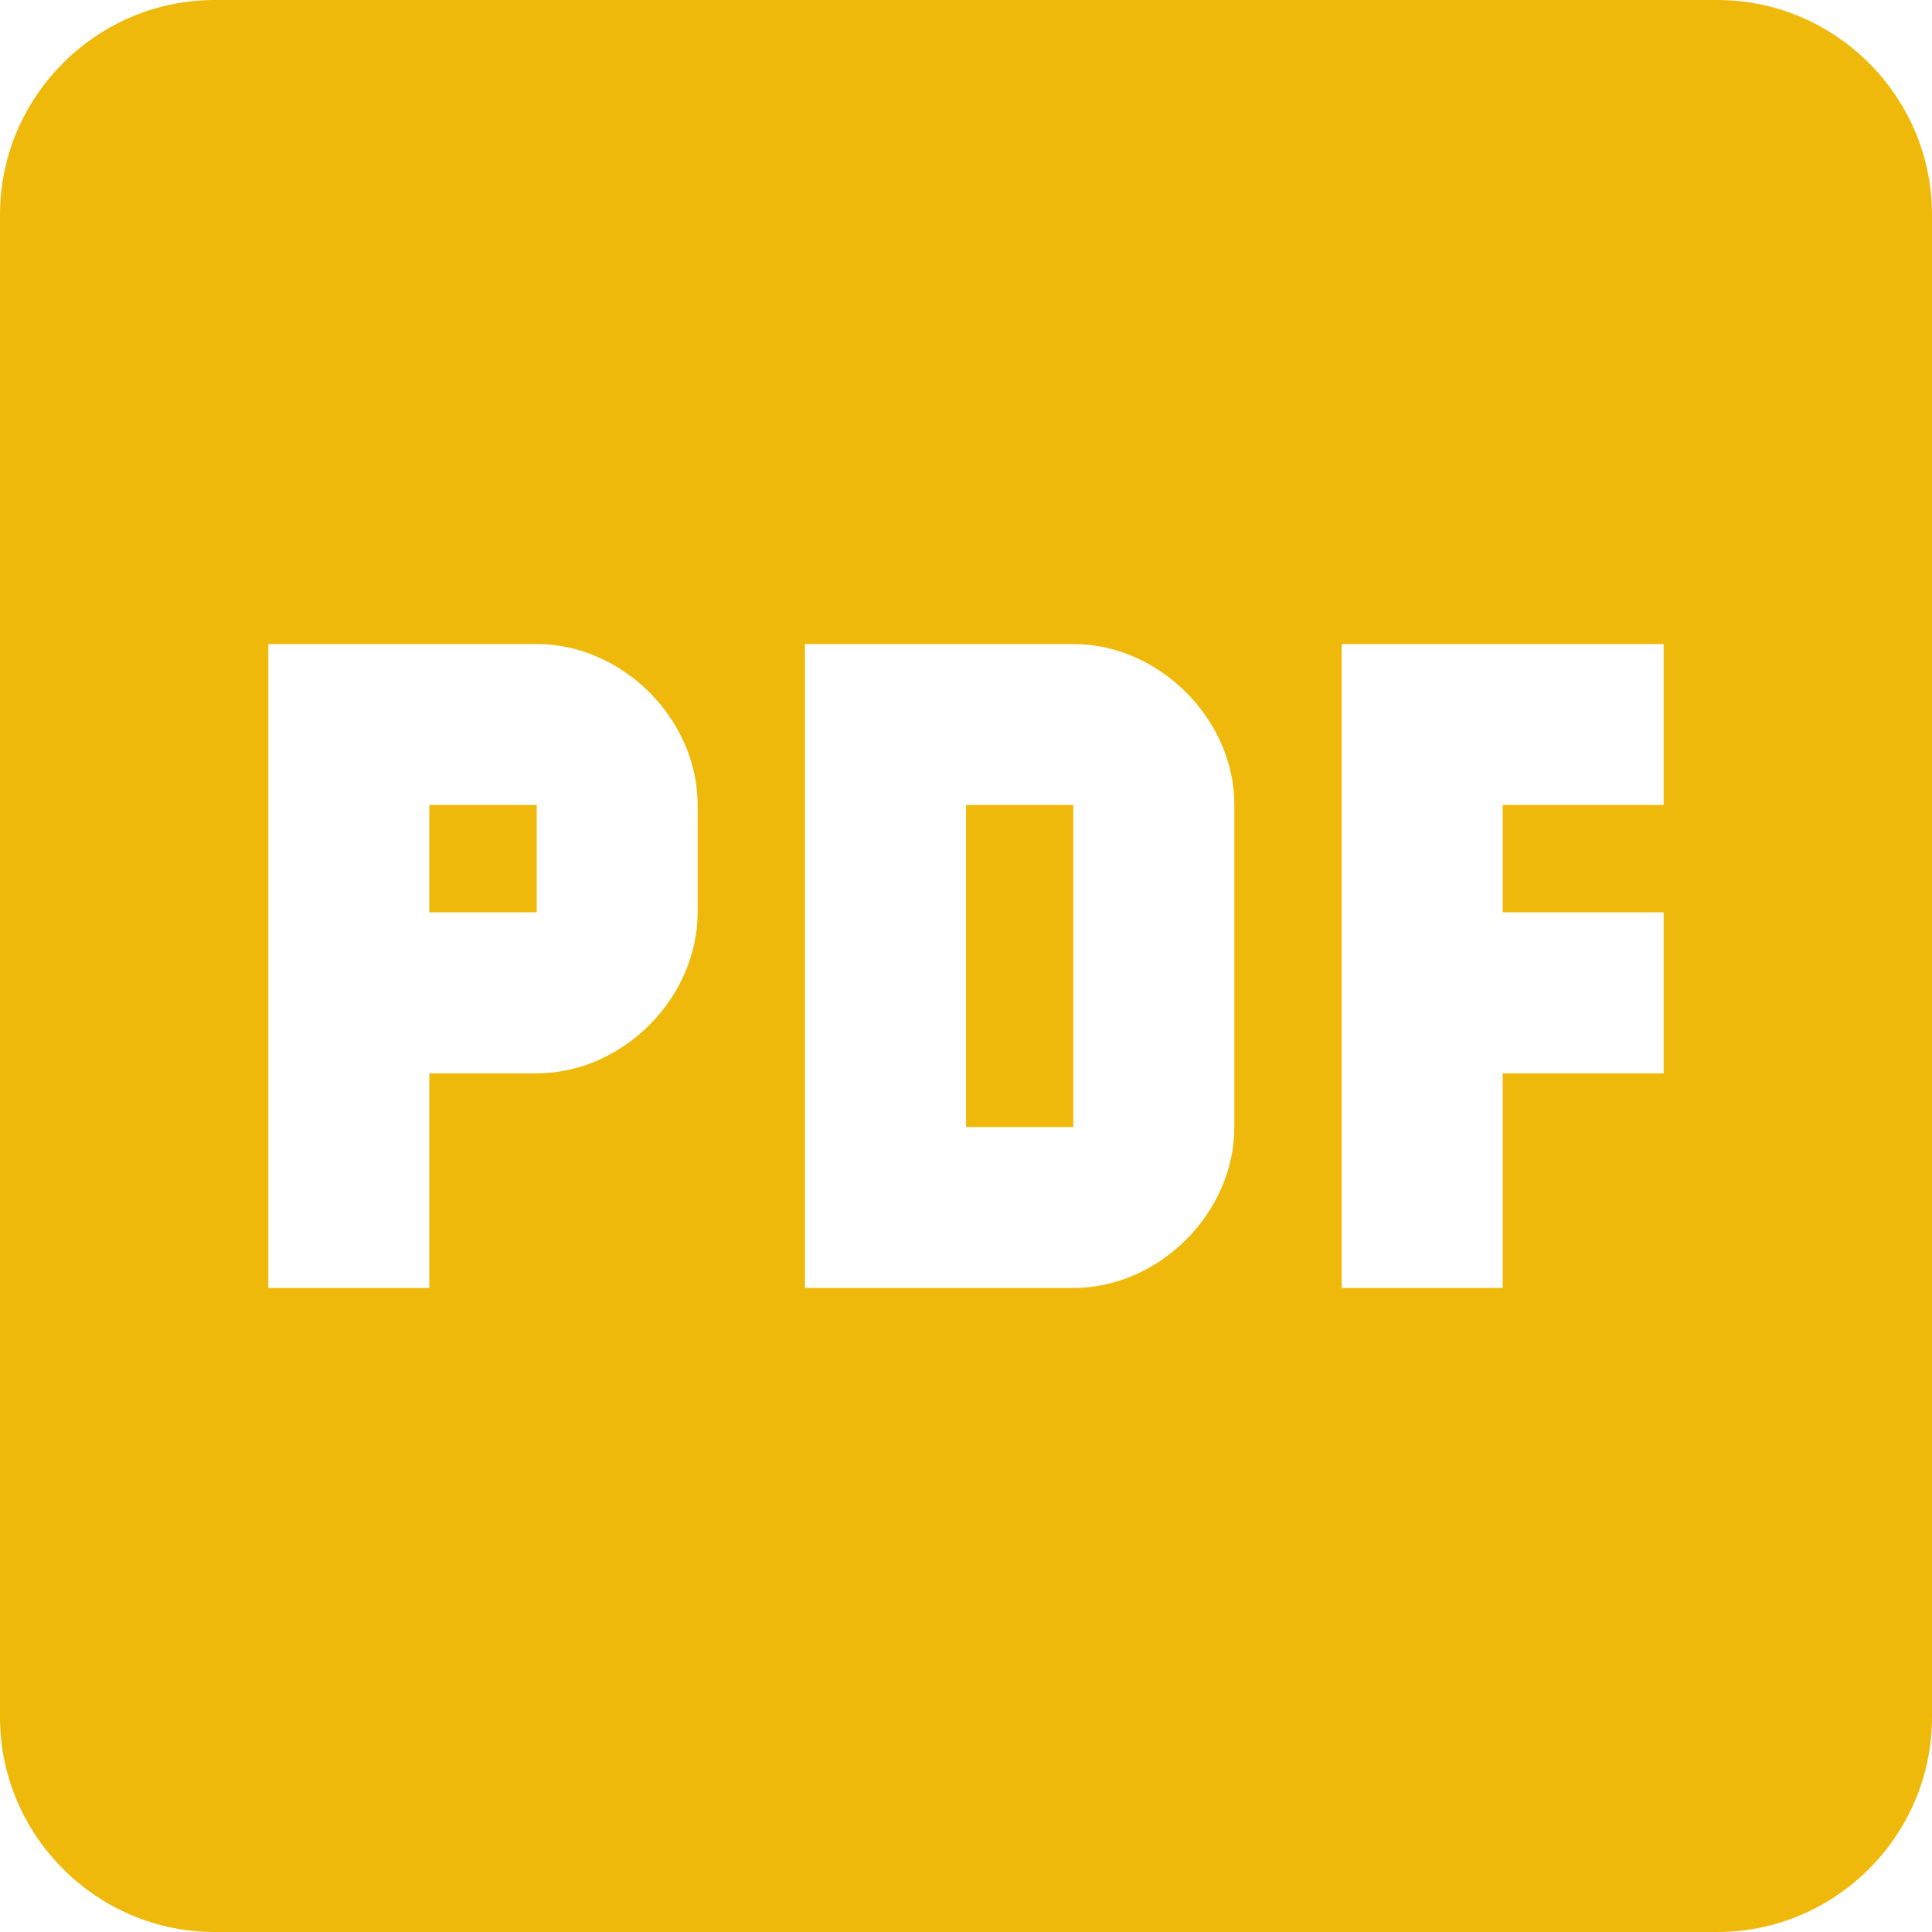 <svg width="20" height="20" viewBox="0 0 20 20" fill="none" xmlns="http://www.w3.org/2000/svg">
<path d="M17.778 0H2.222C1 0 0 1 0 2.222V17.778C0 19 1 20 2.222 20H17.778C19 20 20 19 20 17.778V2.222C20 1 19 0 17.778 0ZM7.222 9.444C7.222 10.333 6.444 11.111 5.556 11.111H4.444V13.333H2.778V6.667H5.556C6.444 6.667 7.222 7.444 7.222 8.333V9.444ZM12.778 11.667C12.778 12.556 12 13.333 11.111 13.333H8.333V6.667H11.111C12 6.667 12.778 7.444 12.778 8.333V11.667ZM17.222 8.333H15.556V9.444H17.222V11.111H15.556V13.333H13.889V6.667H17.222V8.333ZM10 8.333H11.111V11.667H10V8.333ZM4.444 8.333H5.556V9.444H4.444V8.333Z" fill="#EFB90B"/>
</svg>
